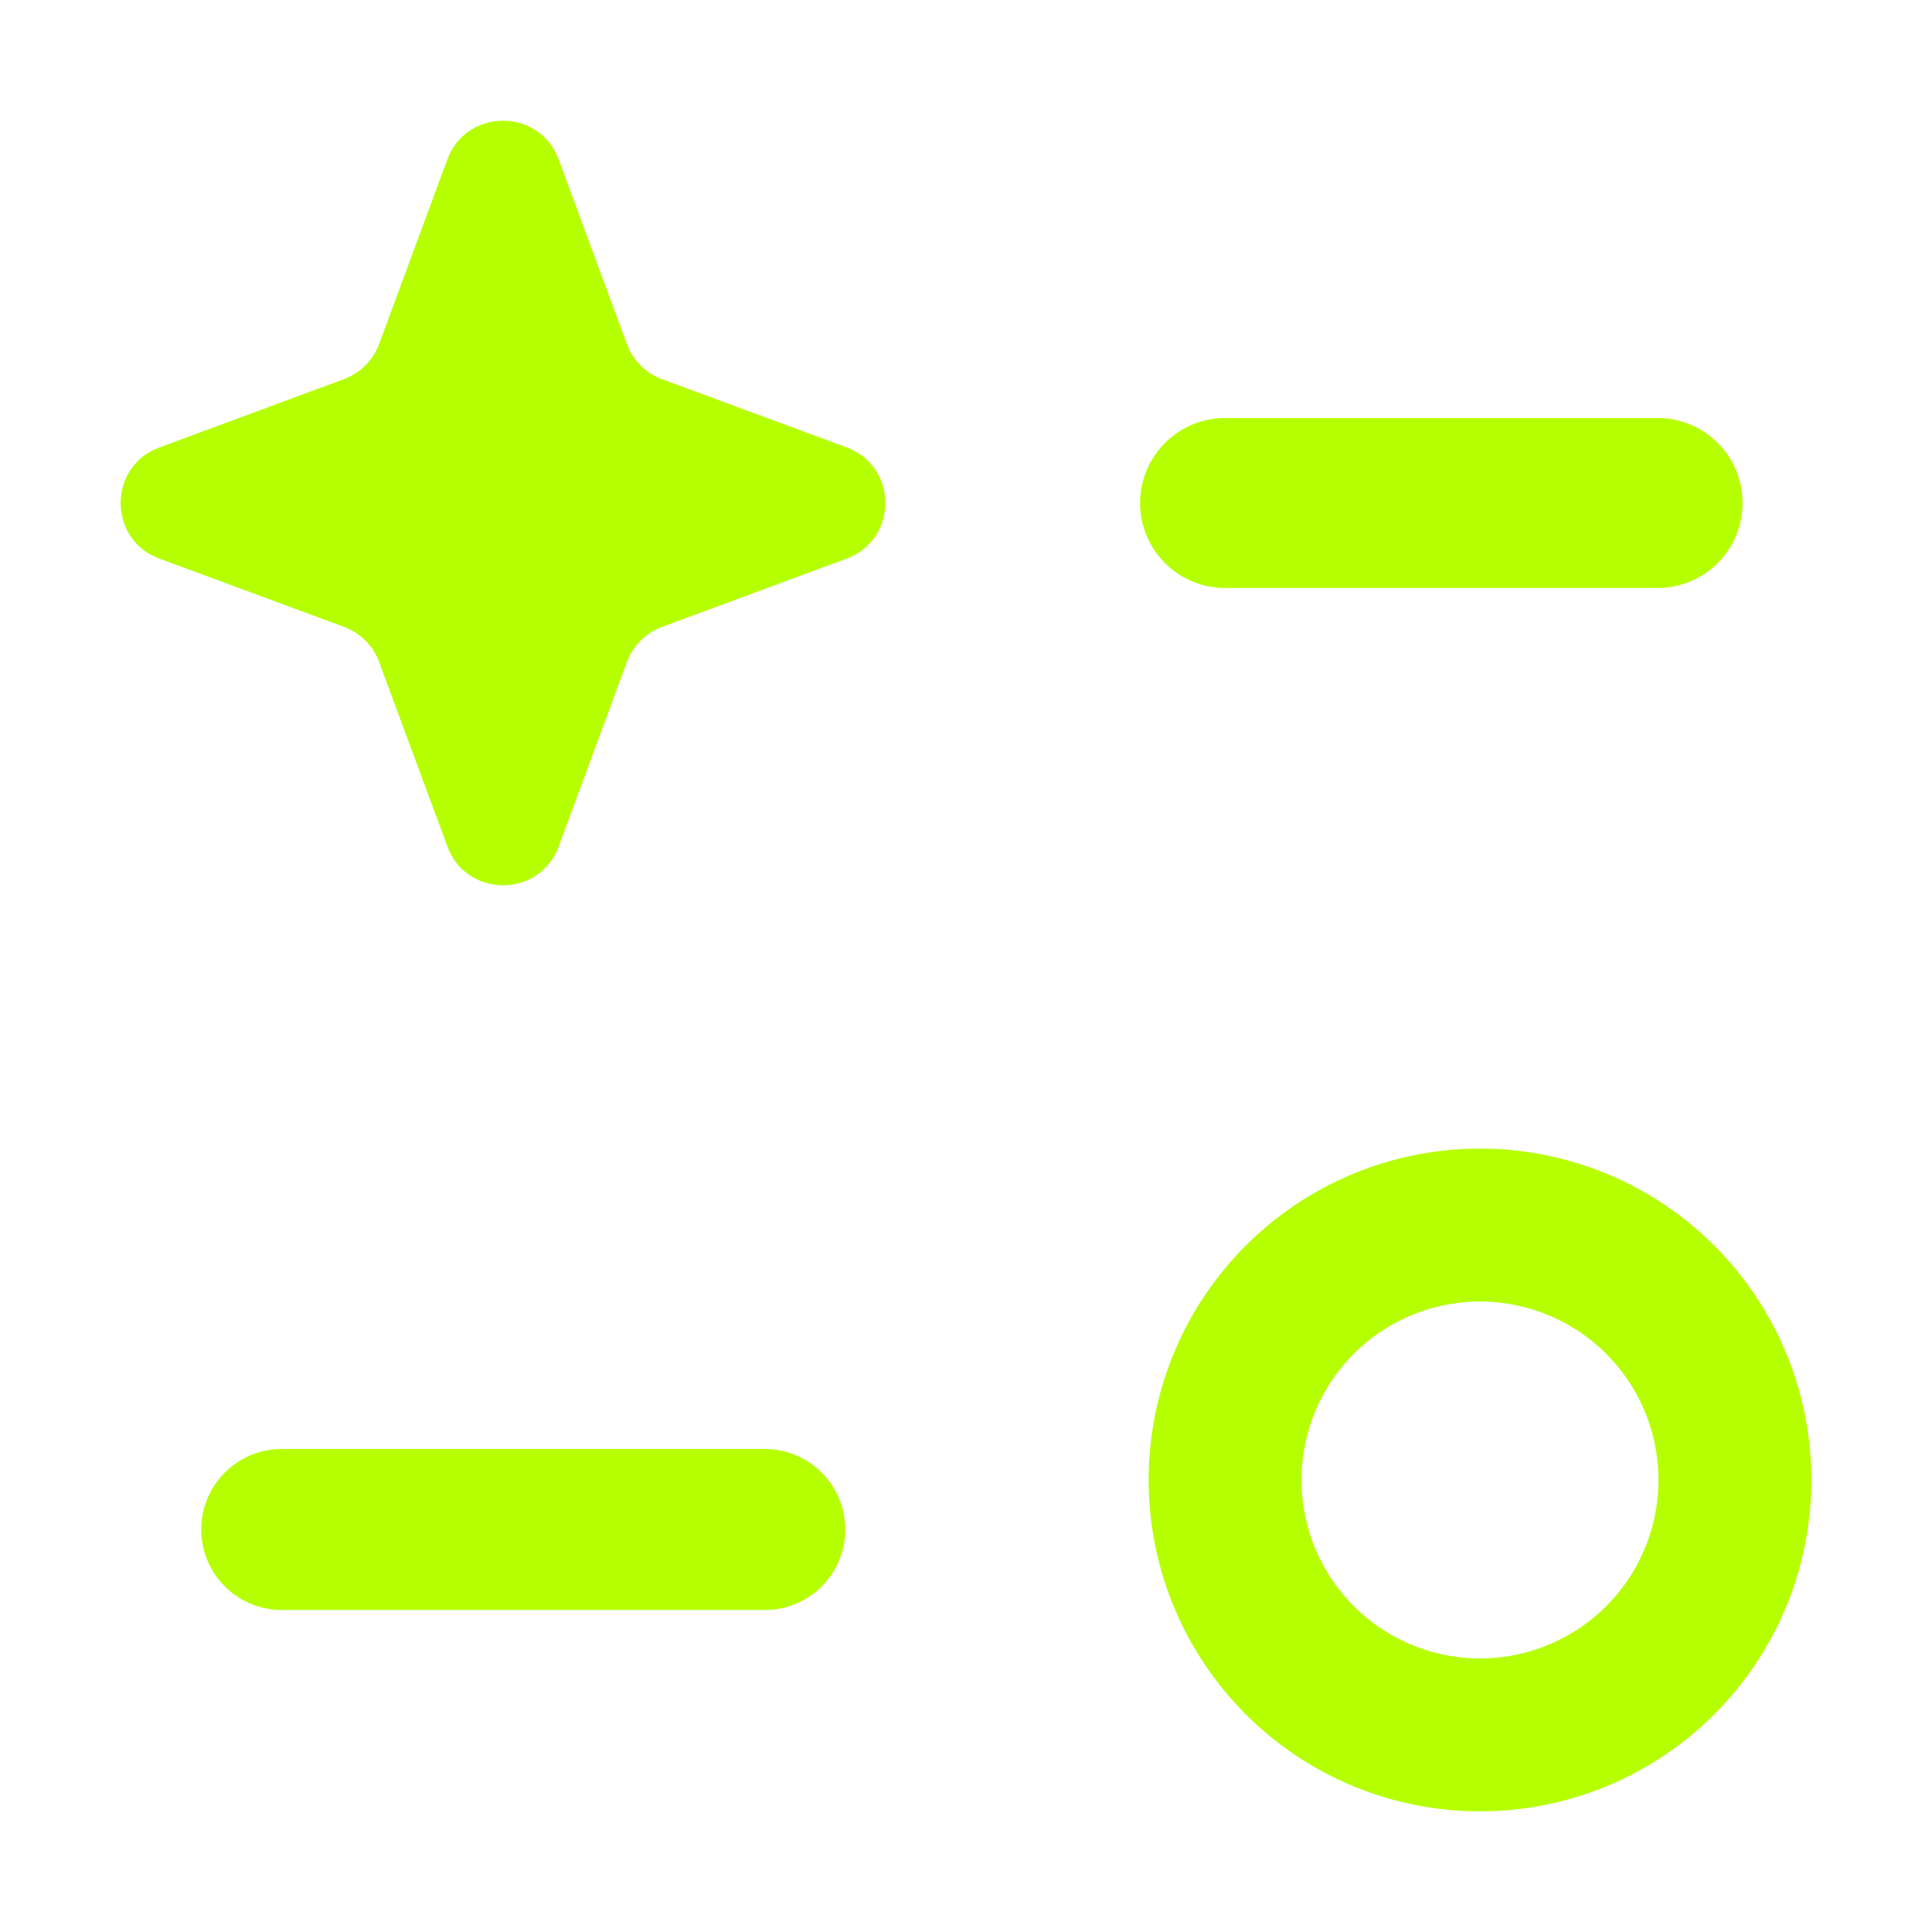 <svg xmlns="http://www.w3.org/2000/svg" width="24" height="24" fill="none" viewBox="0 0 24 24">
  <path fill="#B5FF00" fill-rule="evenodd" d="M14.163 6.249c0-.583.473-1.056 1.056-1.056h5.372a1.055 1.055 0 0 1 0 2.111h-5.372a1.055 1.055 0 0 1-1.056-1.055Zm.106 12.135a4.116 4.116 0 1 1 8.232.001 4.116 4.116 0 0 1-8.232 0Zm4.117-2.216a2.217 2.217 0 1 0-.002 4.434 2.217 2.217 0 0 0 .002-4.434Z" clip-rule="evenodd"/>
  <path fill="#B5FF00" d="M5.558 1.98c.238-.64 1.144-.64 1.381 0l.849 2.295c.074.201.233.36.435.435l2.294.848c.64.238.64 1.144 0 1.381l-2.294.849a.736.736 0 0 0-.435.435l-.849 2.294c-.237.64-1.143.64-1.38 0l-.85-2.294a.736.736 0 0 0-.434-.435L1.98 6.939c-.641-.237-.641-1.143 0-1.38l2.294-.85a.736.736 0 0 0 .435-.434l.848-2.294Z"/>
  <path fill="#B5FF00" fill-rule="evenodd" d="M2.5 19a1 1 0 0 1 1-1h6a1 1 0 1 1 0 2h-6a1 1 0 0 1-1-1Z" clip-rule="evenodd"/>
</svg>
